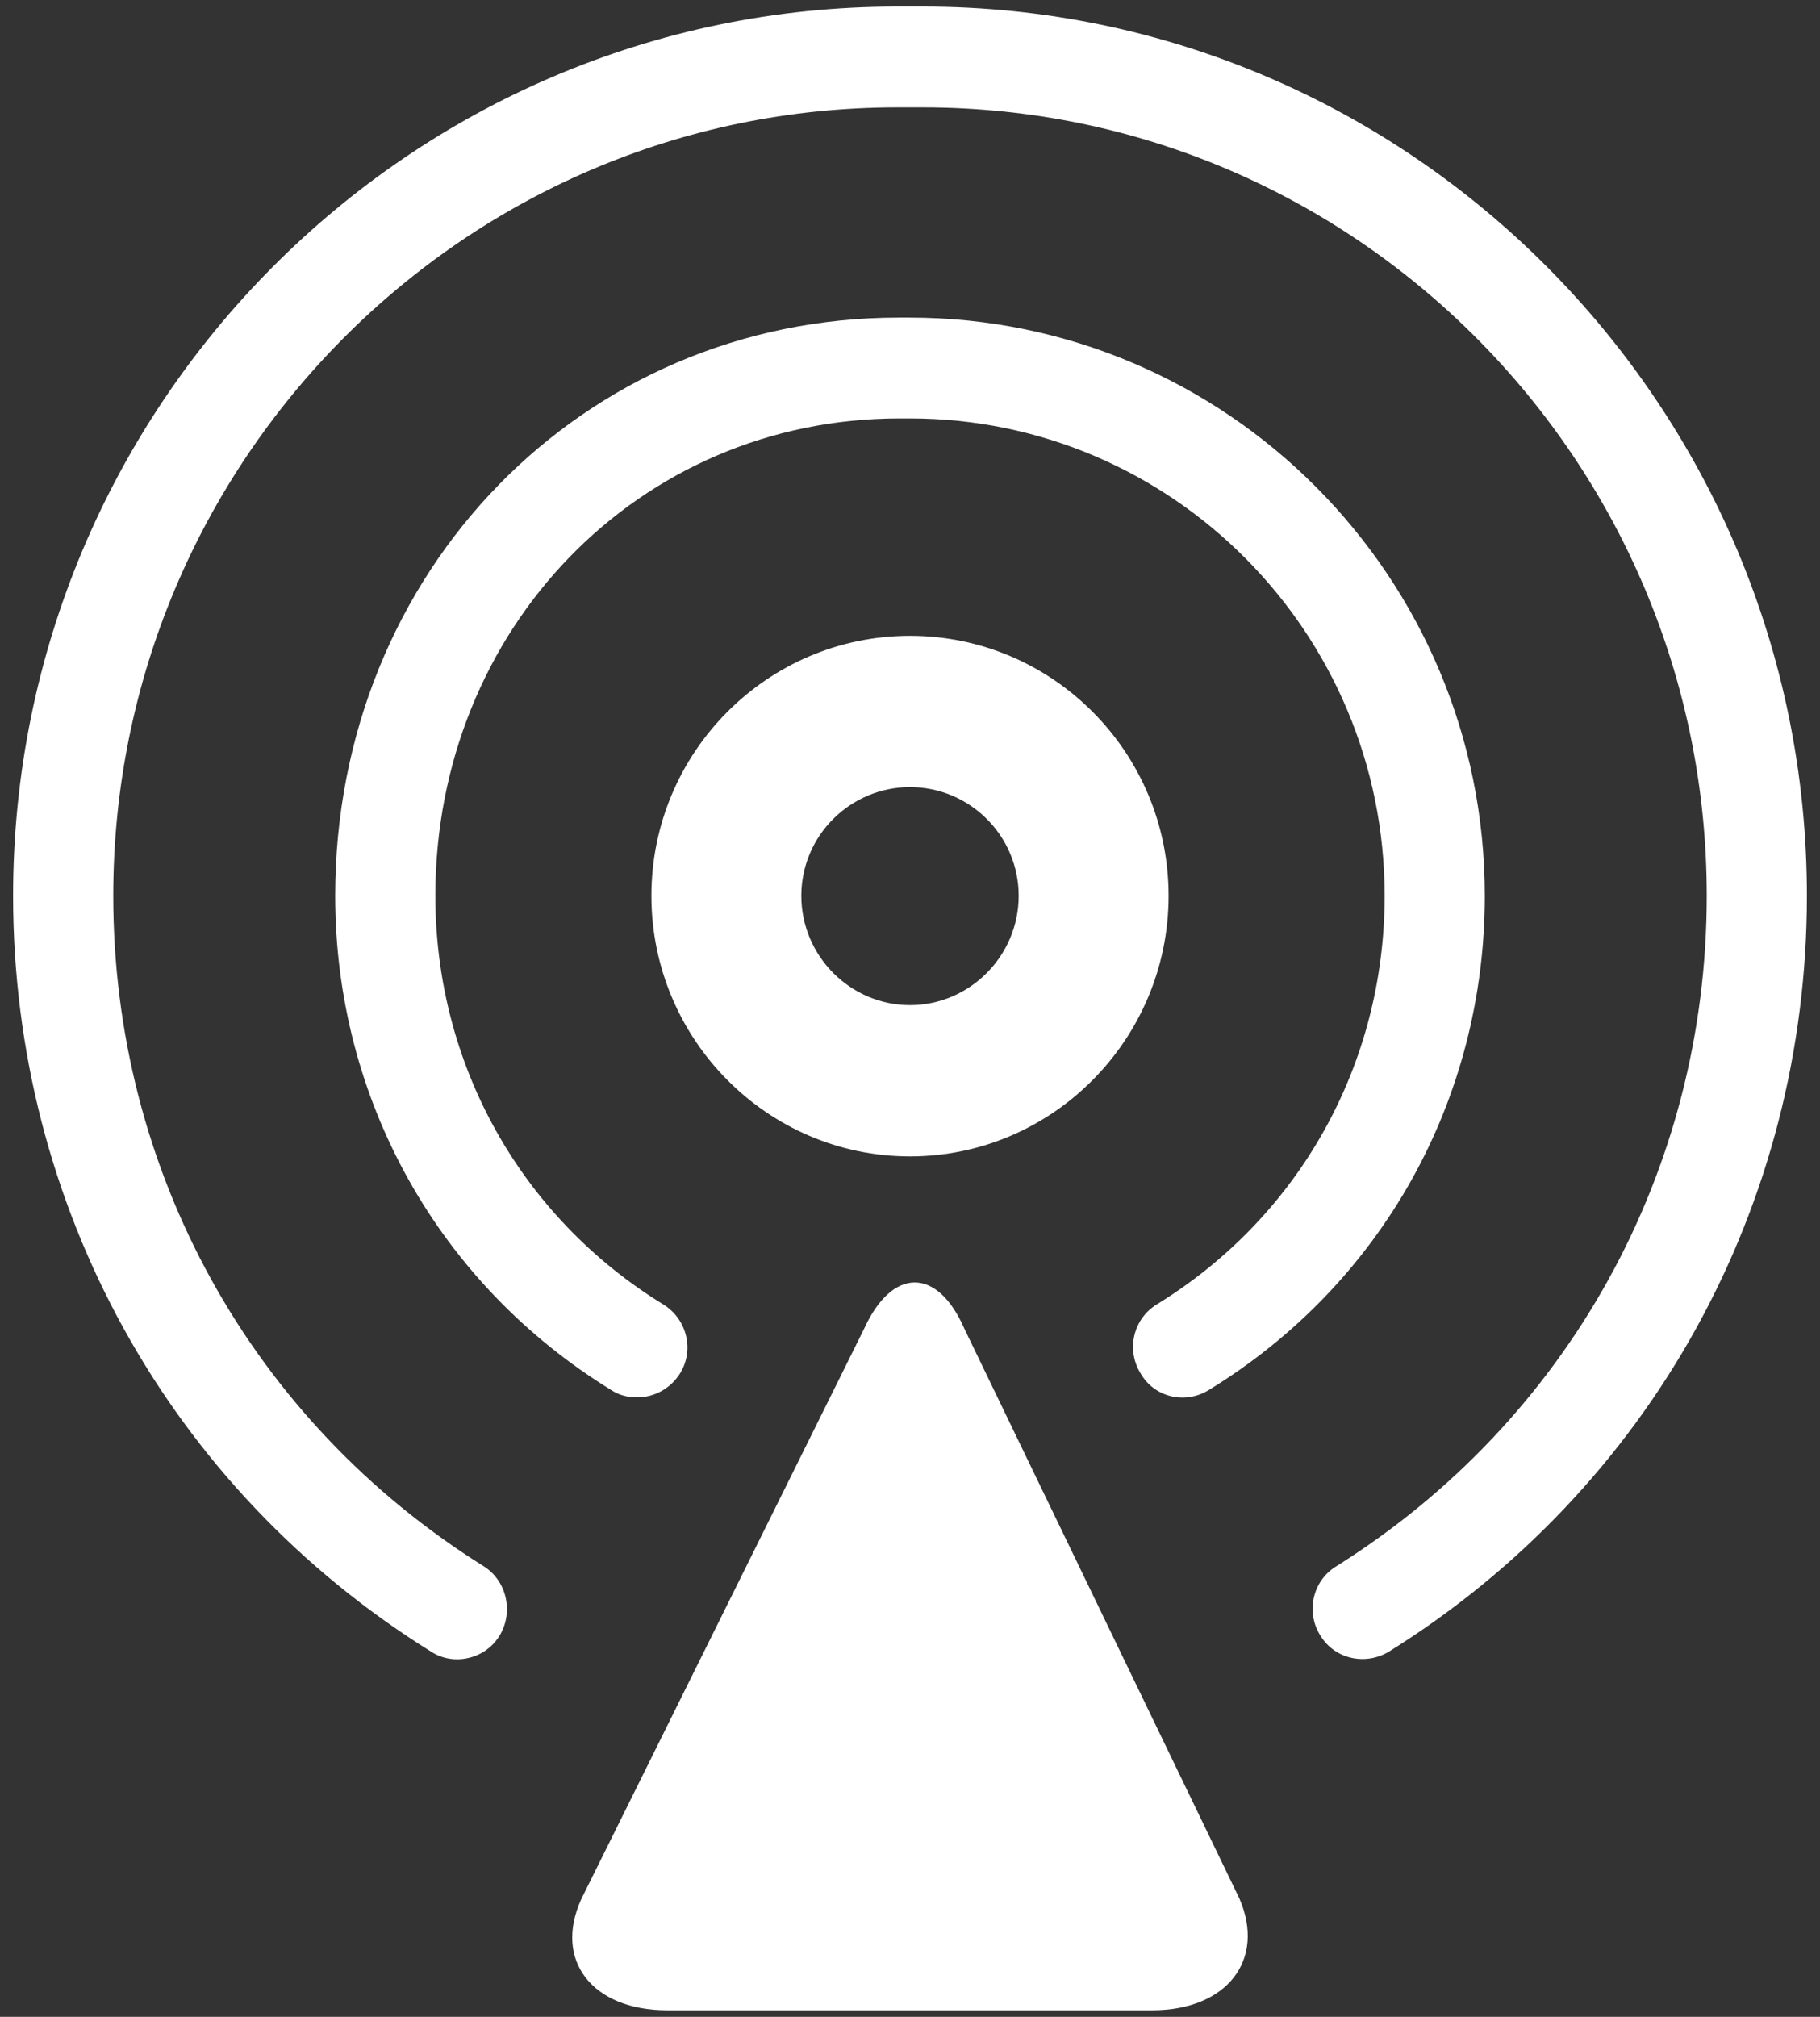 <?xml version="1.0" encoding="UTF-8" standalone="no"?><svg xmlns="http://www.w3.org/2000/svg" xmlns:xlink="http://www.w3.org/1999/xlink" clip-rule="evenodd" stroke-miterlimit="10" viewBox="0 0 278 308"><rect x="0" y="0" width="278" height="308" fill="#333333" stroke="none"/><desc>SVG generated by Keynote</desc><defs></defs><g transform="matrix(1.00, 0.00, -0.00, -1.00, 0.0, 308.0)"><g><clipPath id="clip0x600000ea0240"><path d="M -108.4 335.4 L 386.8 335.4 L 386.8 -162.8 L -108.4 -162.8 Z M -108.4 335.4 "></path></clipPath><g clip-path="url(#clip0x600000ea0240)"><g><clipPath id="clip0x600000ea0420"><path d="M 2.0 1.0 L 276.0 1.0 L 276.0 307.0 L 2.0 307.0 Z M 2.0 1.0 "></path></clipPath><g clip-path="url(#clip0x600000ea0420)"><path d="M 139.0 154.5 C 129.9 154.5 122.4 162.0 122.4 171.2 C 122.4 180.4 129.9 187.8 139.0 187.8 C 148.1 187.8 155.6 180.4 155.6 171.2 C 155.6 162.0 148.1 154.5 139.0 154.5 M 139.0 210.9 C 117.2 210.9 99.5 193.1 99.5 171.2 C 99.5 149.3 117.2 131.4 139.0 131.4 C 160.8 131.4 178.5 149.3 178.5 171.2 C 178.5 193.1 160.8 210.9 139.0 210.9 " fill="#FFFFFF"></path><path d="M 184.6 95.7 C 211.1 111.9 226.8 140.1 226.8 171.2 C 226.8 219.9 187.4 259.5 138.9 259.5 L 137.3 259.5 C 89.0 259.5 51.2 220.7 51.2 171.2 C 51.2 140.1 67.0 111.9 93.4 95.7 C 94.6 94.9 96.0 94.6 97.3 94.6 C 99.9 94.6 102.4 95.9 103.9 98.3 C 106.1 101.9 104.9 106.6 101.3 108.8 C 79.5 122.2 66.5 145.5 66.5 171.2 C 66.5 212.0 97.6 244.1 137.4 244.1 L 139.0 244.1 C 179.0 244.1 211.5 211.4 211.5 171.2 C 211.5 145.5 198.5 122.2 176.7 108.8 C 173.1 106.6 172.0 101.9 174.2 98.3 C 176.3 94.6 181.0 93.5 184.6 95.7 " fill="#FFFFFF"></path><path d="M 141.0 307.0 L 137.0 307.0 C 62.6 307.0 2.0 246.1 2.0 171.2 C 2.0 123.9 25.8 80.7 65.8 55.8 C 67.0 55.0 68.4 54.6 69.8 54.6 C 72.4 54.6 74.9 55.9 76.3 58.2 C 78.5 61.8 77.4 66.6 73.9 68.8 C 38.4 91.0 17.3 129.2 17.3 171.2 C 17.3 237.6 71.0 291.6 137.0 291.6 L 141.0 291.6 C 207.0 291.6 260.7 237.6 260.7 171.2 C 260.7 129.2 239.5 91.0 204.1 68.8 C 200.5 66.6 199.4 61.8 201.7 58.2 C 203.9 54.6 208.6 53.6 212.2 55.8 C 252.1 80.7 276.0 123.9 276.0 171.2 C 276.0 246.0 215.4 307.0 141.0 307.0 " fill="#FFFFFF"></path><path d="M 147.3 105.1 C 143.2 114.5 136.3 114.5 132.0 105.1 L 88.8 18.0 C 84.5 8.6 90.5 1.0 101.9 1.0 L 118.9 1.0 L 160.6 1.0 L 176.0 1.0 C 187.4 1.0 193.4 8.7 189.3 18.1 Z M 147.3 105.1 " fill="#FFFFFF"></path></g></g></g></g></g></svg>